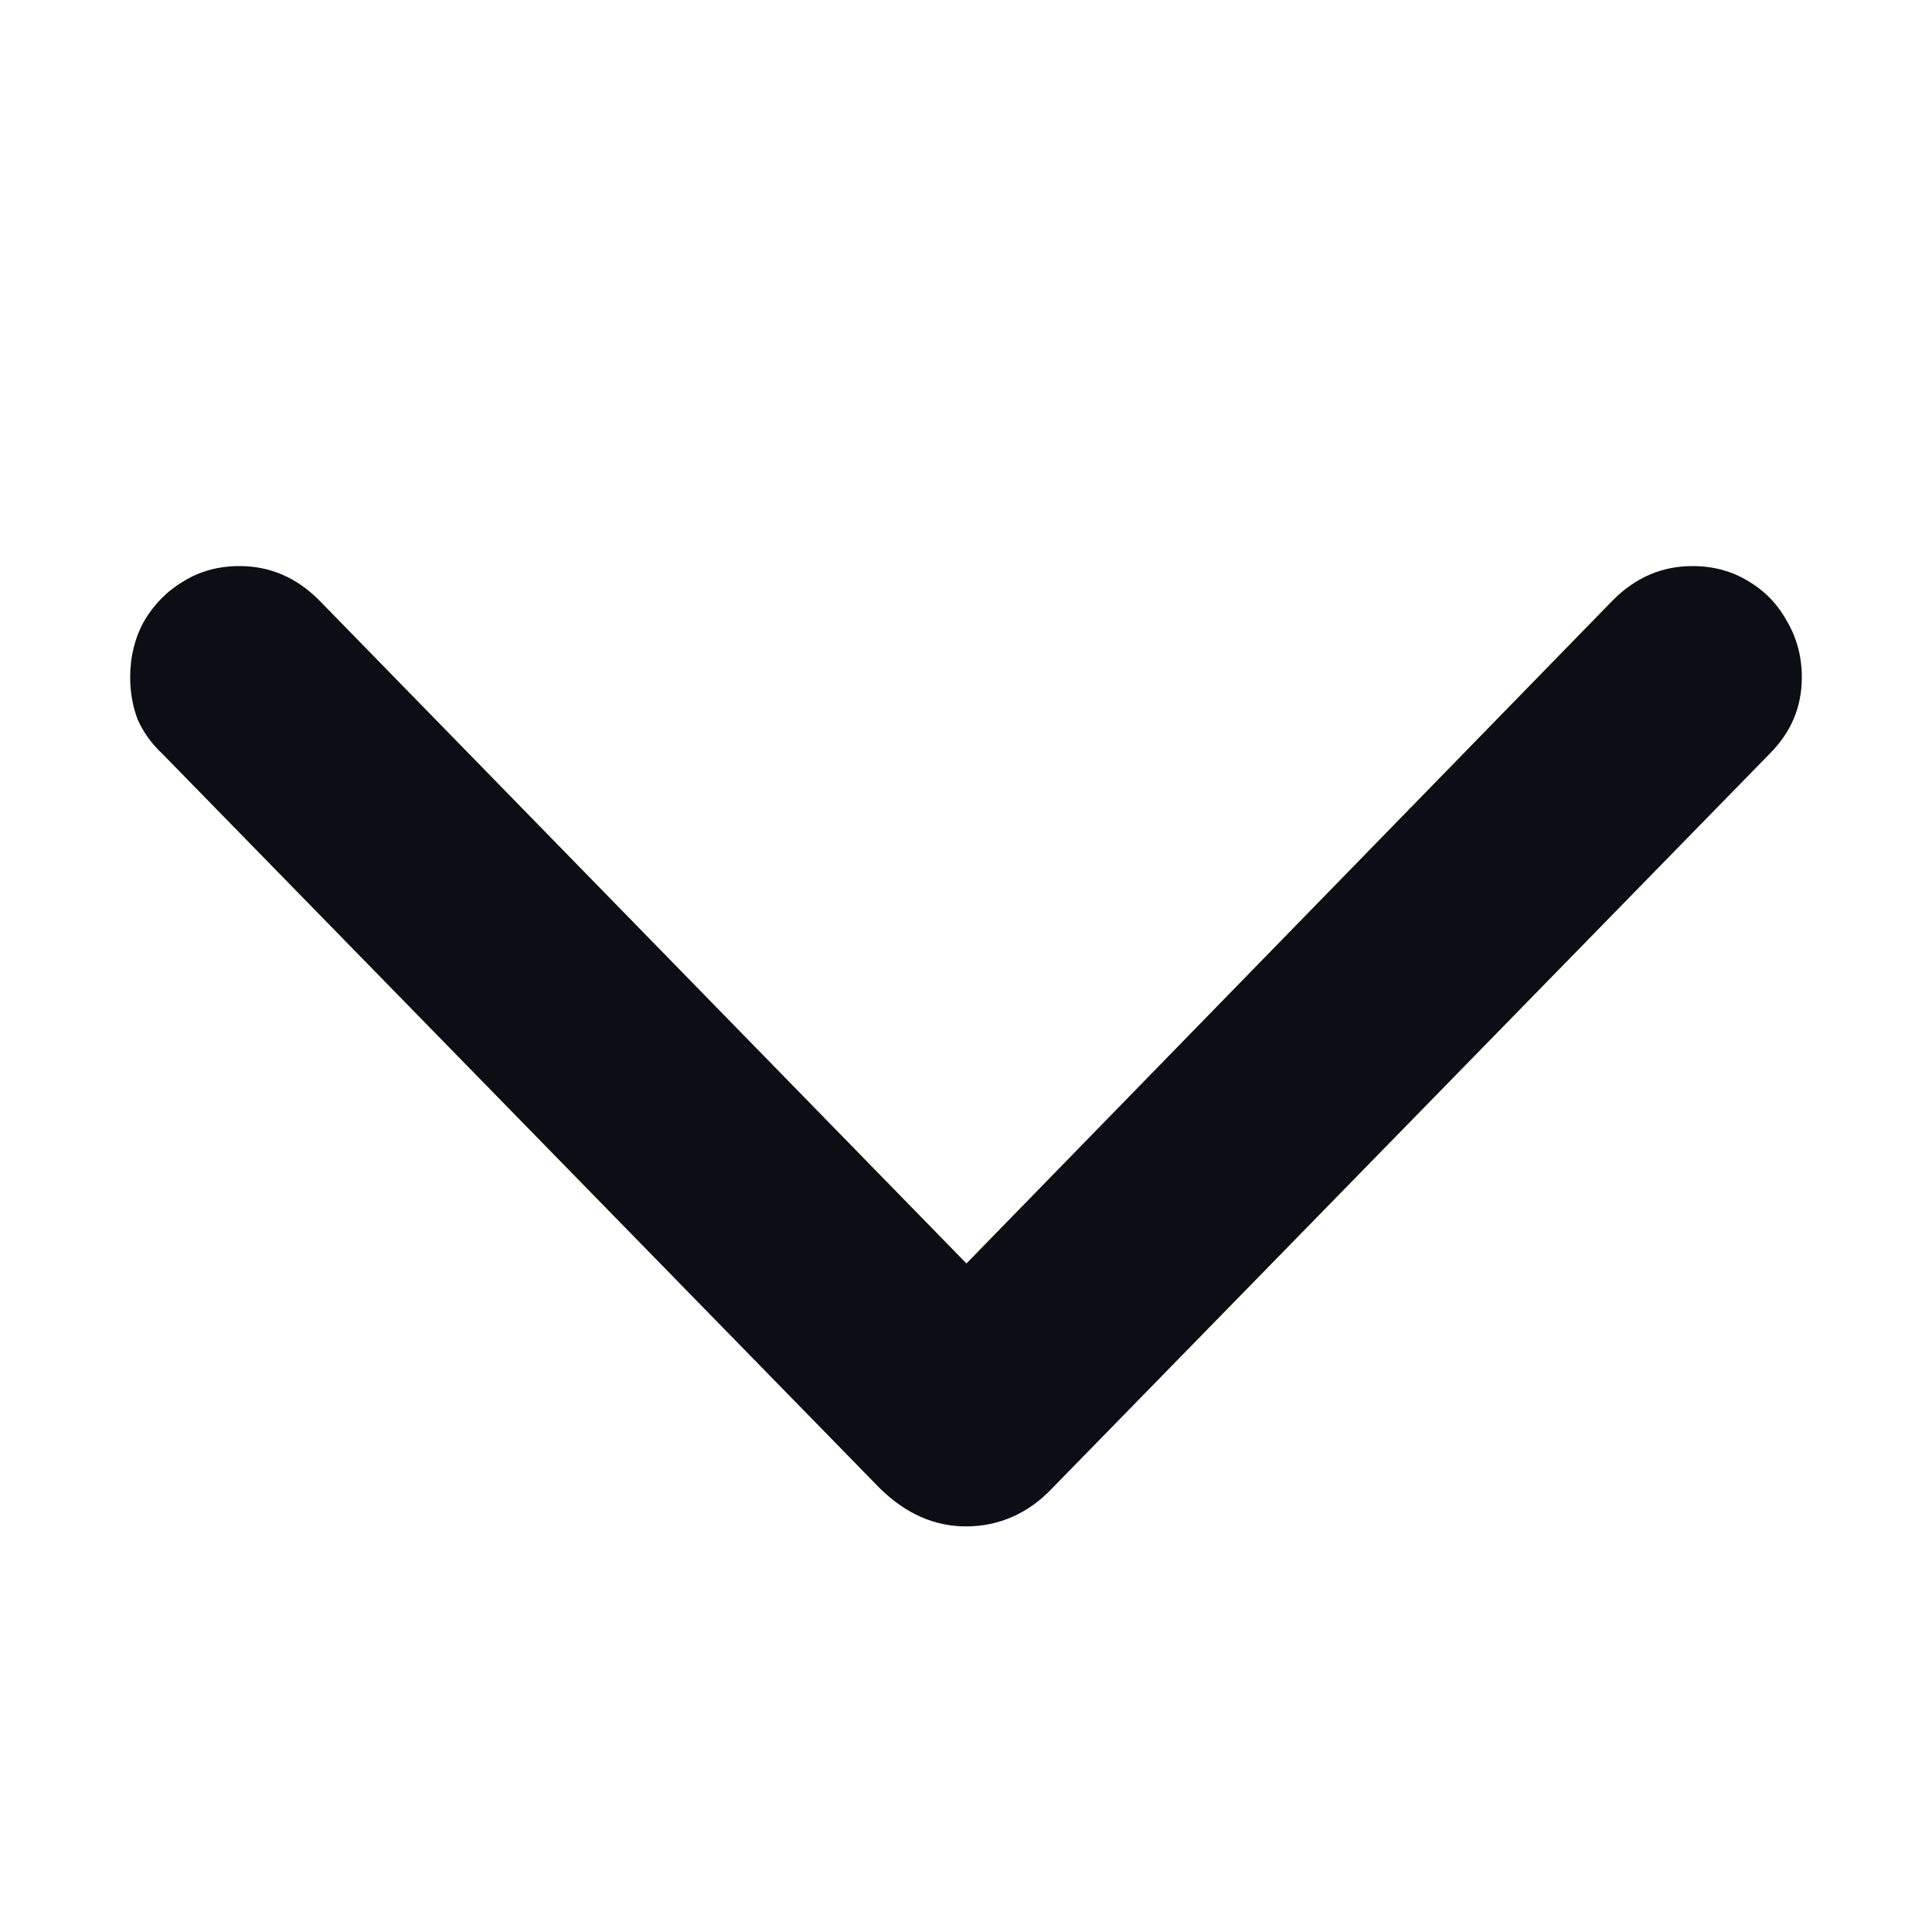 <svg width="16" height="16" viewBox="0 0 16 16" fill="none" xmlns="http://www.w3.org/2000/svg">
<path d="M8 12.641C7.74 12.641 7.503 12.537 7.289 12.328L1.344 6.242C1.255 6.159 1.188 6.065 1.141 5.961C1.099 5.852 1.078 5.734 1.078 5.609C1.078 5.438 1.117 5.281 1.195 5.141C1.279 5 1.388 4.891 1.523 4.812C1.659 4.729 1.812 4.688 1.984 4.688C2.234 4.688 2.453 4.781 2.641 4.969L8.383 10.852H7.625L13.359 4.969C13.547 4.781 13.766 4.688 14.016 4.688C14.188 4.688 14.341 4.729 14.477 4.812C14.612 4.891 14.719 5 14.797 5.141C14.88 5.281 14.922 5.438 14.922 5.609C14.922 5.854 14.833 6.065 14.656 6.242L8.711 12.328C8.612 12.432 8.503 12.51 8.383 12.562C8.263 12.615 8.135 12.641 8 12.641Z" fill="#0D0D15"/>
</svg>

